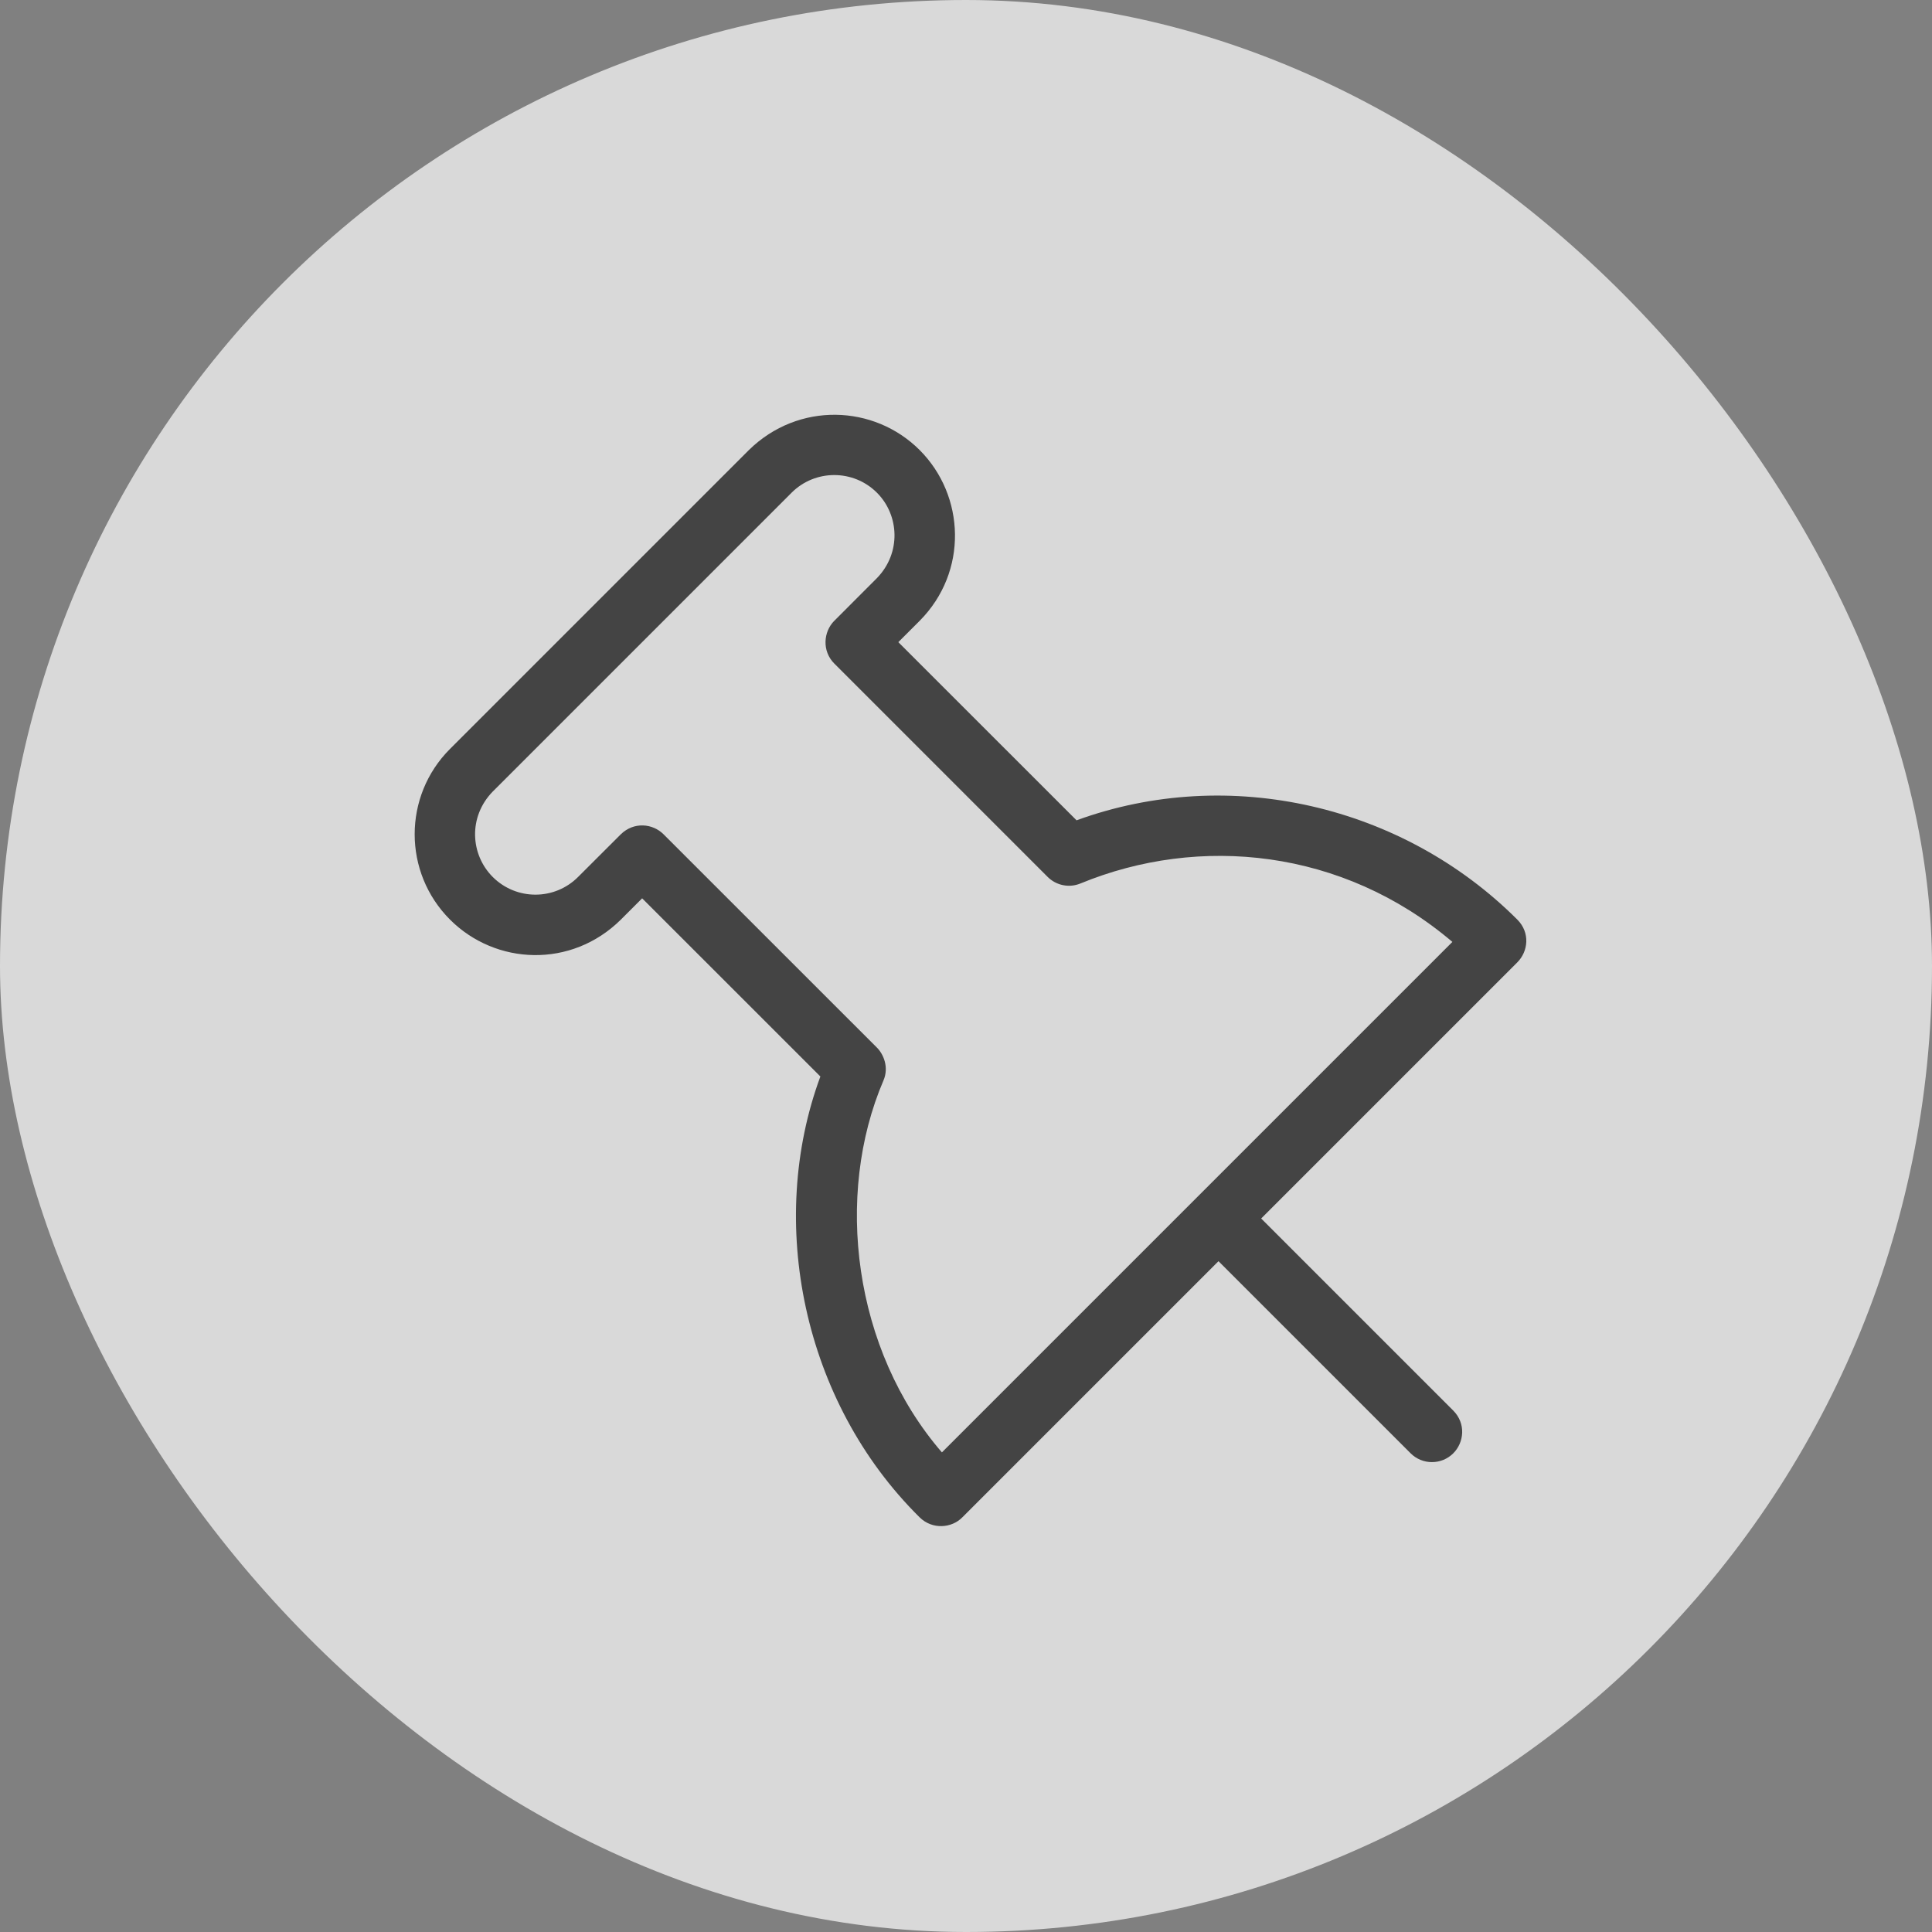 <svg width="32" height="32" viewBox="0 0 32 32" fill="none" xmlns="http://www.w3.org/2000/svg">
<rect x="0" y="0" width="32" height="32" fill="#808080" stroke="none"/>
<rect width="32" height="32" rx="16" fill="white" fill-opacity="0.7"/>
<path d="M15.232 7.454C14.477 6.699 13.223 6.652 12.404 7.454L7.454 12.404C6.673 13.185 6.673 14.451 7.454 15.232C8.209 15.987 9.463 16.043 10.283 15.232L10.636 14.879L13.588 17.83C12.697 20.24 13.293 23.214 15.232 25.132C15.442 25.339 15.764 25.312 15.939 25.132L20.182 20.889L23.364 24.071C23.559 24.266 23.876 24.266 24.071 24.071C24.251 23.891 24.283 23.578 24.071 23.364L20.889 20.182L25.132 15.939C25.312 15.759 25.347 15.447 25.132 15.232C23.24 13.34 20.366 12.663 17.831 13.587L14.879 10.636L15.232 10.283C16.038 9.472 15.987 8.209 15.232 7.454ZM13.111 8.161C13.501 7.771 14.135 7.771 14.525 8.161C14.895 8.531 14.93 9.158 14.525 9.575L13.818 10.283C13.638 10.463 13.612 10.783 13.818 10.99L17.352 14.524C17.495 14.667 17.709 14.71 17.896 14.633C19.863 13.823 22.24 14.057 24.056 15.601L15.601 24.056C14.131 22.356 13.818 19.796 14.633 17.896C14.727 17.676 14.633 17.46 14.525 17.352L10.99 13.818C10.809 13.638 10.499 13.608 10.283 13.818L9.575 14.525C9.185 14.916 8.552 14.916 8.161 14.525C7.791 14.155 7.752 13.531 8.161 13.111L13.111 8.161Z" fill="#444444"/>
</svg>
